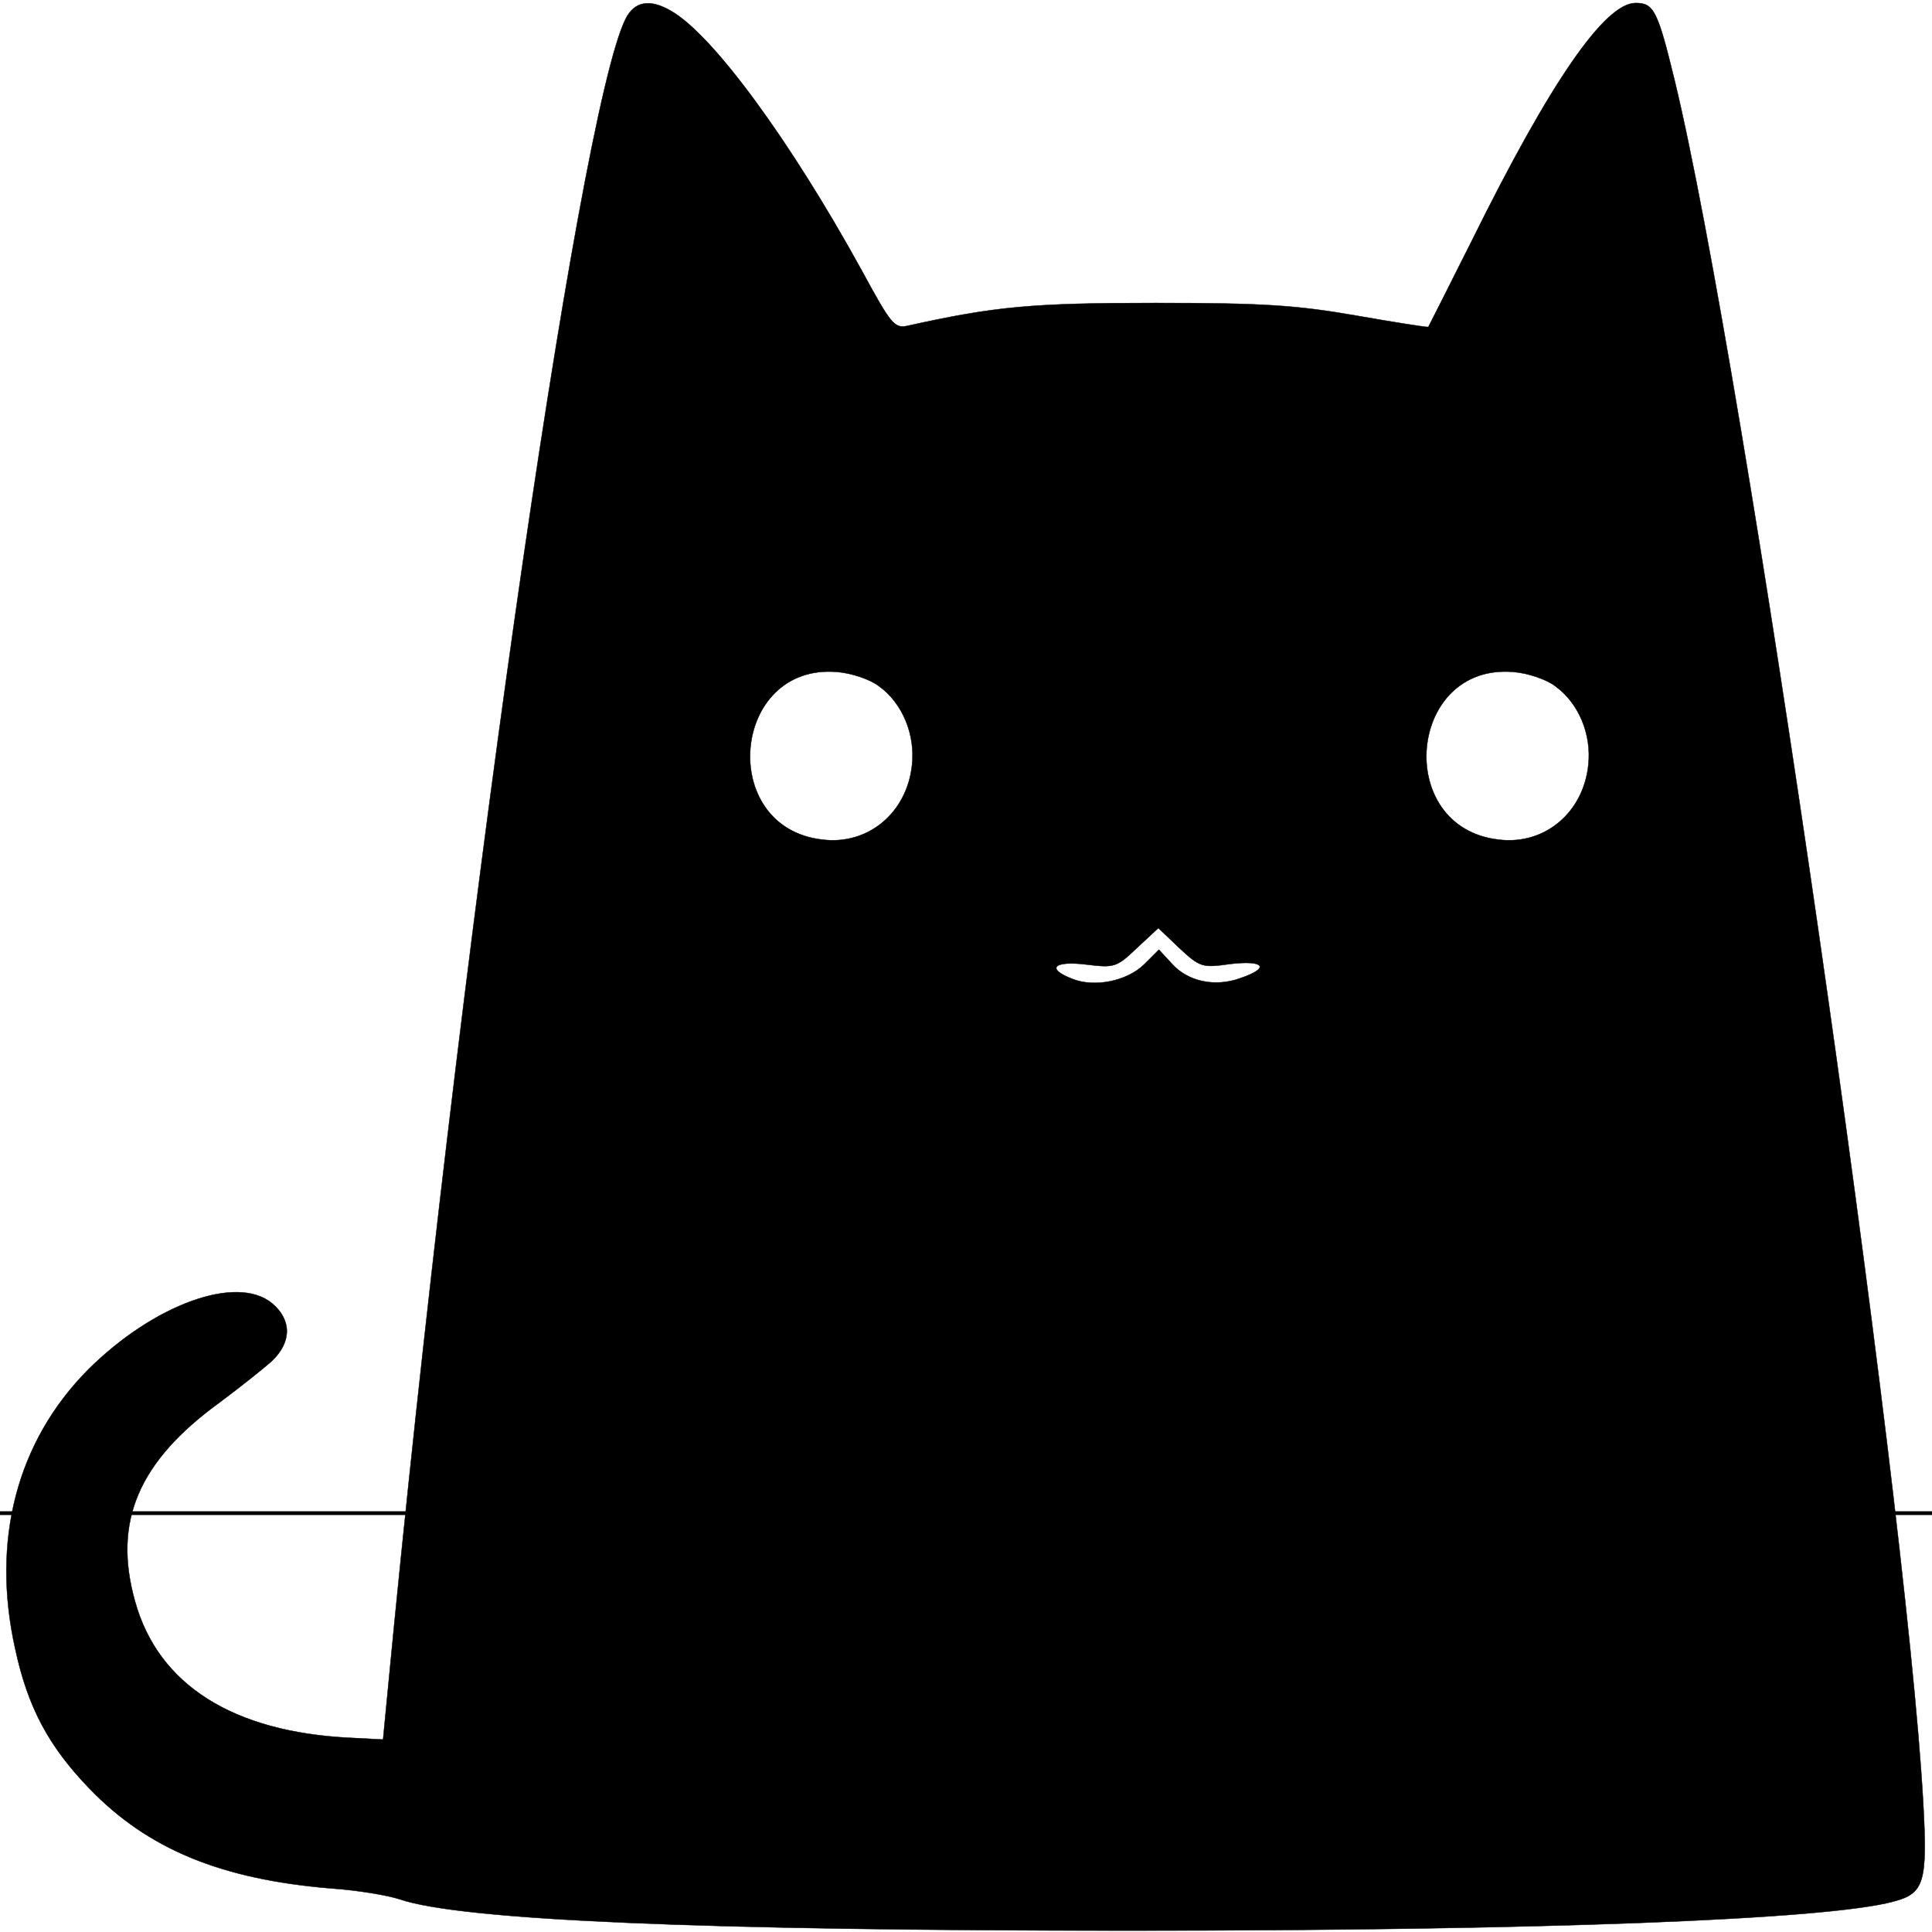 <svg width="512" height="512" xmlns="http://www.w3.org/2000/svg" stroke="null" style="vector-effect: non-scaling-stroke;" preserveAspectRatio="xMidYMid meet">

 <g stroke="null">
  <title stroke="null">background</title>
  <rect stroke="null" fill="none" id="canvas_background" height="402" width="582" y="-1" x="-1"/>
 </g>
 <g stroke="null">
  <title stroke="null">Layer 1</title>
  <g id="svg_1" fill="#000000" transform="translate(0,1) translate(0,512) scale(0.1,-0.1) translate(16.929,4303) scale(1,1) translate(-16.929,-4303) translate(16.929,13.761) scale(1,1) translate(-16.929,-13.761) ">
   <path stroke="null" id="svg_2" d="m1657.794,5079.683c-126.773,-255.412 -445.891,-2499.712 -630.95,-4438.727l-11.657,-120.905l-87.43,4.534c-310.375,15.113 -508.549,140.552 -569.749,361.204c-59.744,211.584 8.743,371.783 225.86,528.96c52.458,39.294 113.658,87.656 136.973,108.815c52.458,49.873 52.458,108.815 0,152.643c-93.258,77.077 -313.289,-3.023 -486.691,-175.312c-189.431,-190.425 -257.917,-453.394 -193.802,-740.544c33.515,-155.665 88.887,-258.435 196.717,-370.272c154.459,-160.199 348.261,-240.299 639.693,-264.48c68.486,-4.534 150.087,-18.136 182.145,-28.715c163.202,-55.919 807.266,-83.122 1930.736,-83.122c1091.412,0 1850.593,28.715 2028.366,77.077c81.601,21.158 90.344,51.385 78.687,261.457c-46.629,837.268 -473.577,3797.931 -658.636,4564.167c-45.172,185.892 -55.372,205.539 -103.458,205.539c-81.601,0 -225.86,-208.561 -434.234,-630.218c-61.201,-122.416 -113.658,-225.186 -115.116,-228.208c-2.914,-1.511 -88.887,12.091 -192.345,30.226c-157.373,27.204 -243.346,33.249 -530.406,33.249c-327.861,0 -425.491,-9.068 -657.179,-60.453c-34.972,-7.557 -43.715,3.023 -122.401,148.109c-187.974,341.557 -393.433,622.661 -504.177,686.136c-56.829,33.249 -97.63,25.692 -120.944,-21.158zm671.751,-1768.237c62.658,-45.339 96.173,-128.462 87.43,-208.561c-13.114,-126.95 -116.573,-213.095 -237.517,-197.982c-279.775,31.738 -241.888,468.507 39.343,444.326c37.886,-3.023 87.43,-19.647 110.744,-37.783zm1792.306,0c62.658,-45.339 96.173,-128.462 87.43,-208.561c-13.114,-126.95 -116.573,-213.095 -237.517,-197.982c-279.775,31.738 -241.888,468.507 39.343,444.326c37.886,-3.023 87.43,-19.647 110.744,-37.783zm-861.181,-736.01c90.344,10.579 106.373,-10.579 26.229,-37.783c-67.029,-24.181 -138.43,-9.068 -180.688,37.783l-34.972,37.783l-39.343,-39.294c-45.172,-43.828 -131.144,-61.964 -190.888,-37.783c-69.944,27.204 -48.086,48.362 37.886,37.783c74.315,-9.068 80.144,-7.557 134.059,43.828l56.829,52.896l55.372,-52.896c55.372,-51.385 61.201,-52.896 135.516,-42.317z"/>
  </g>
 </g>
</svg>